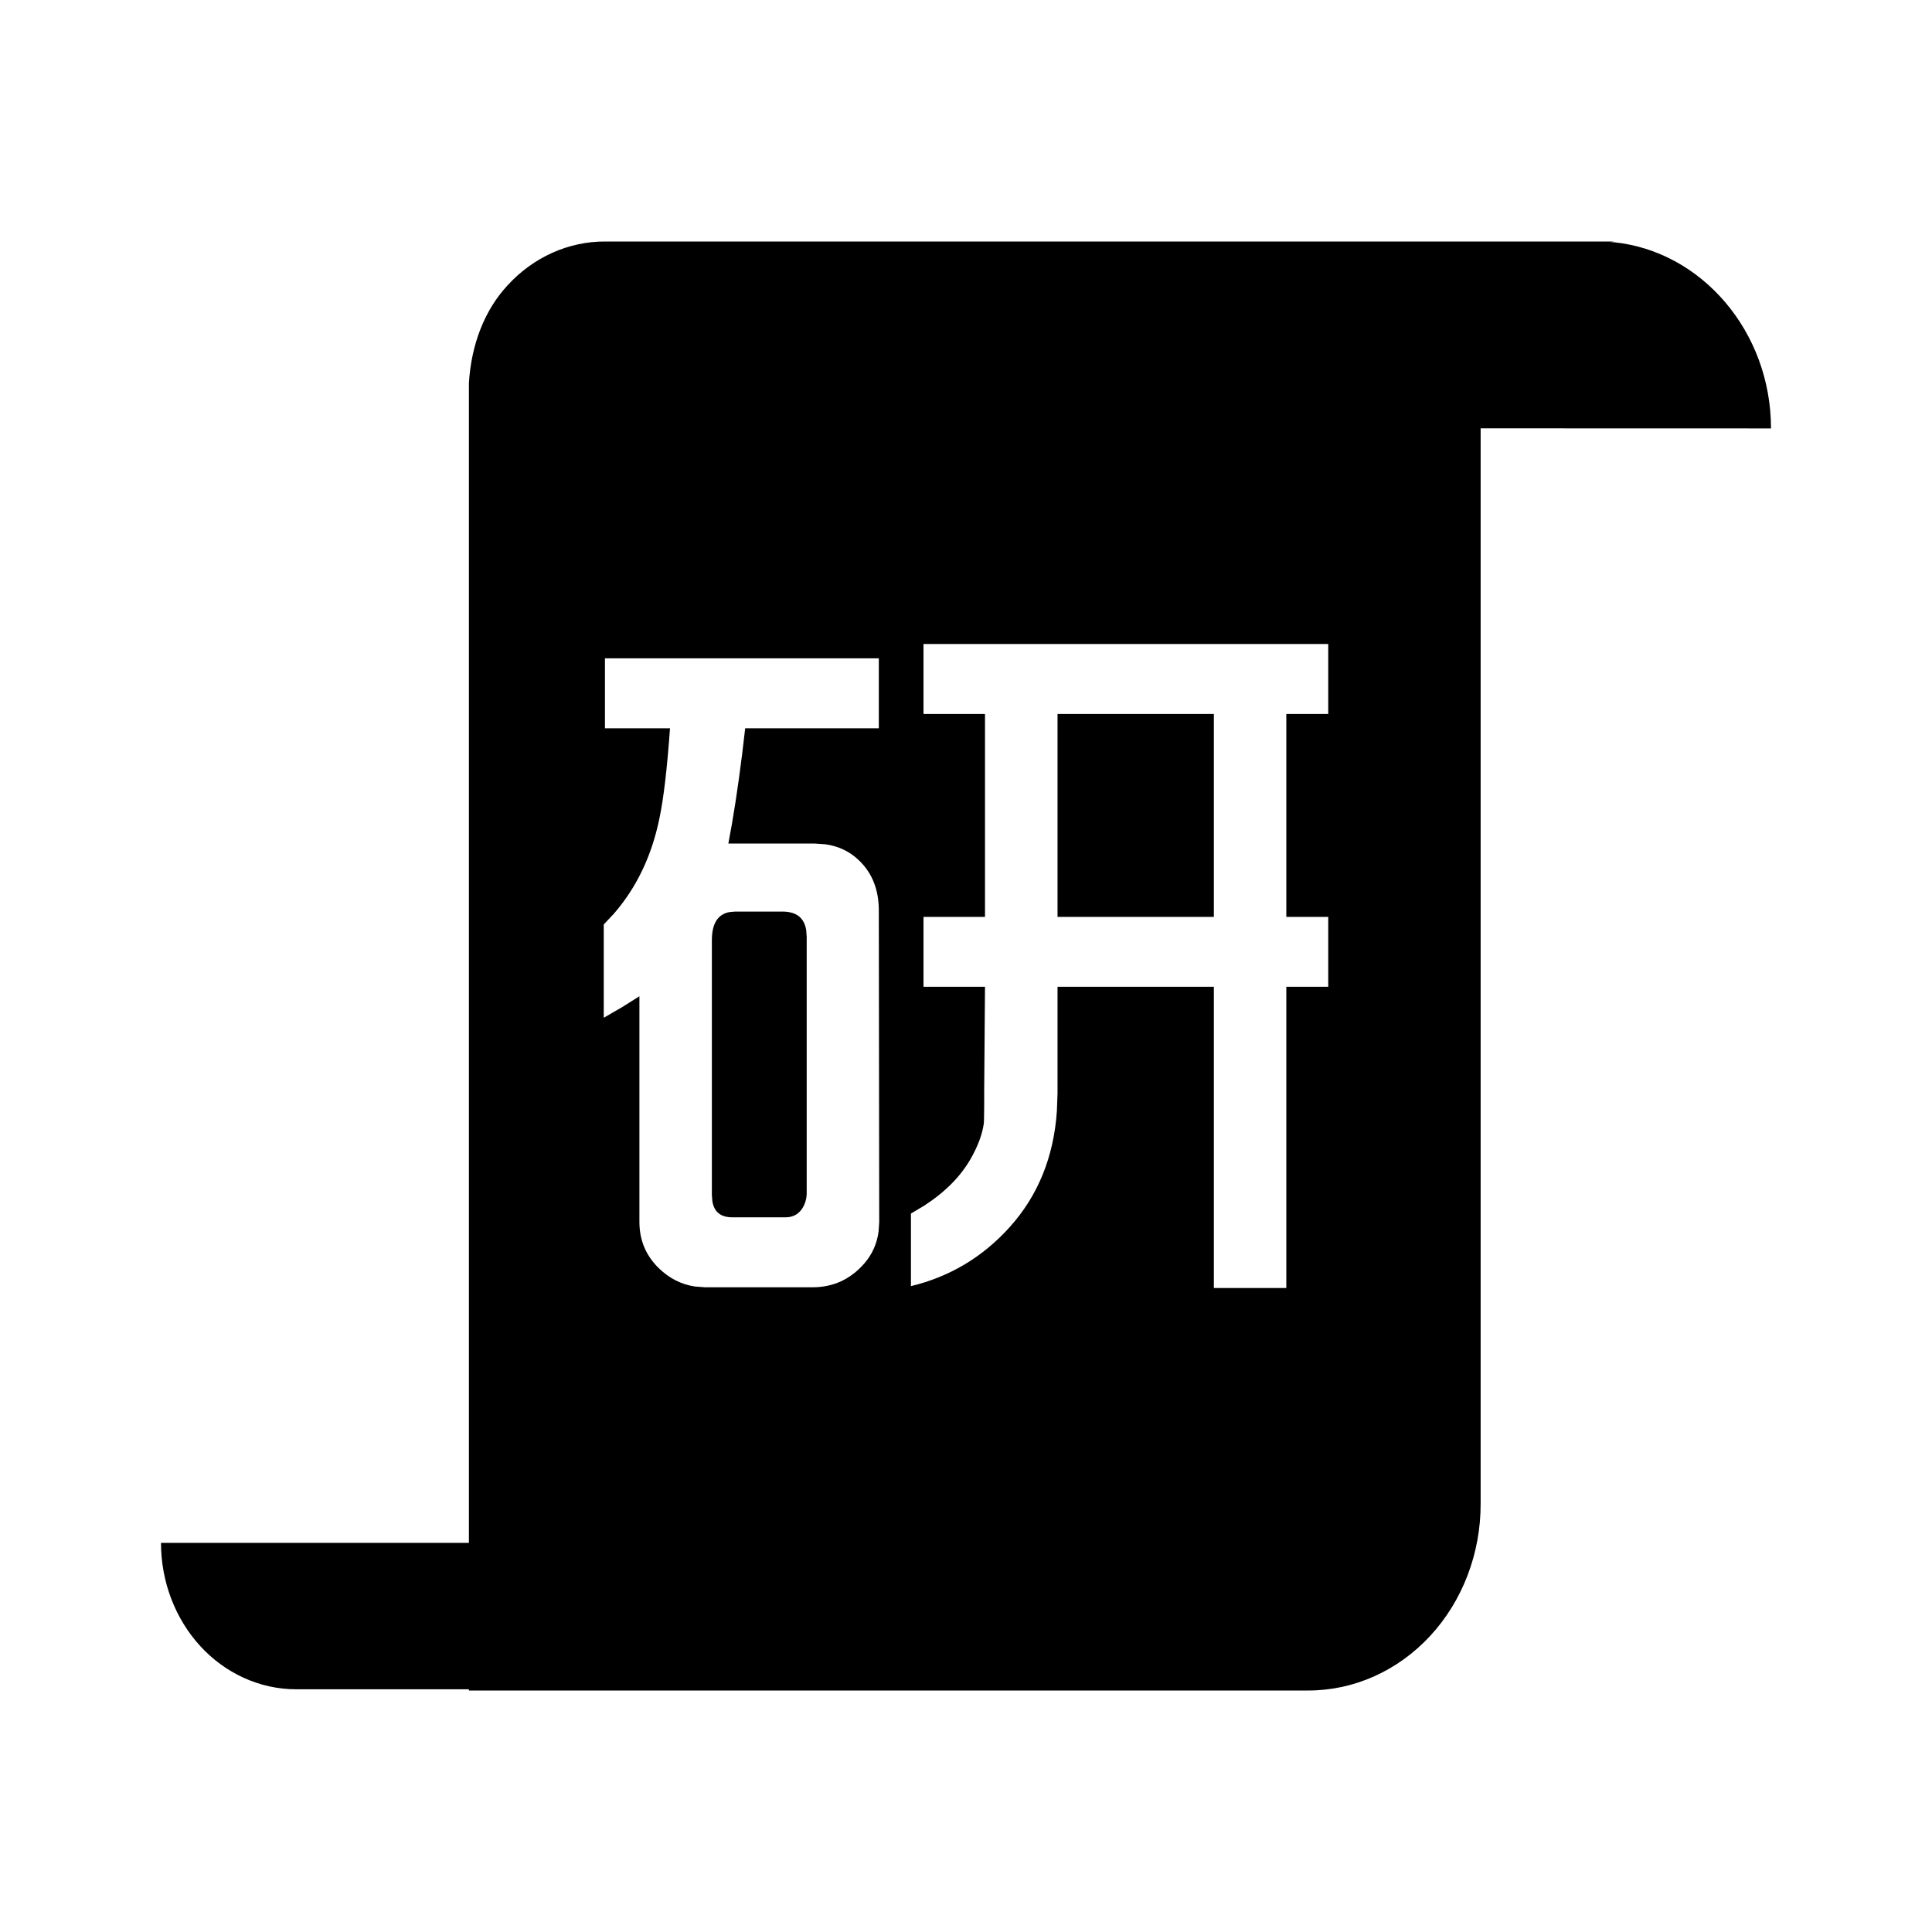 <svg xmlns="http://www.w3.org/2000/svg" viewBox="0 0 24 24">
  <path fillRule="evenodd"
    d="M20.06,3 L20.002,3.007 L20.046,3.009 C21.137,3.119 22,4.119 22,5.322 L18.393,5.321 L18.393,18.678 C18.395,19.294 18.169,19.886 17.767,20.321 C17.364,20.757 16.818,21.001 16.249,21 L5.825,21 L5.825,20.985 L3.68,20.985 C3.216,20.985 2.792,20.778 2.492,20.453 C2.177,20.111 2,19.649 2,19.166 L5.825,19.166 L5.825,4.76 C5.853,4.287 6.016,3.857 6.303,3.547 C6.624,3.195 7.062,2.998 7.519,3 L20.06,3 Z M16.5,8 L11.472,8 L11.472,8.869 L12.236,8.869 L12.236,11.39 L11.472,11.39 L11.472,12.258 L12.236,12.258 L12.226,13.54 L12.226,13.727 C12.225,13.861 12.224,13.938 12.221,13.958 C12.202,14.092 12.148,14.236 12.061,14.39 C11.936,14.611 11.743,14.807 11.481,14.977 L11.316,15.075 L11.316,15.977 C11.796,15.861 12.204,15.618 12.538,15.249 C12.893,14.857 13.09,14.374 13.129,13.801 L13.137,13.582 L13.137,12.258 L15.079,12.258 L15.079,16 L15.979,16 L15.979,12.258 L16.5,12.258 L16.5,11.39 L15.979,11.39 L15.979,8.869 L16.5,8.869 L16.5,8 Z M10.917,8.178 L7.515,8.178 L7.515,9.047 L8.323,9.047 C8.287,9.551 8.243,9.925 8.191,10.169 C8.095,10.635 7.906,11.028 7.626,11.35 L7.5,11.484 L7.5,12.643 L7.728,12.511 L7.728,12.511 L7.943,12.376 L7.943,15.178 C7.943,15.407 8.024,15.599 8.186,15.756 C8.316,15.881 8.464,15.956 8.629,15.981 L8.756,15.991 L10.094,15.991 C10.351,15.991 10.565,15.892 10.737,15.695 C10.836,15.58 10.895,15.447 10.914,15.298 L10.922,15.183 L10.917,11.31 C10.917,11.056 10.837,10.851 10.678,10.695 C10.562,10.58 10.42,10.511 10.253,10.488 L10.124,10.479 L9.048,10.479 C9.11,10.156 9.167,9.786 9.219,9.369 L9.257,9.047 L10.917,9.047 L10.917,8.178 Z M9.72,11.324 C9.892,11.324 9.991,11.401 10.015,11.555 L10.021,11.638 L10.021,14.822 C10.021,14.887 10.004,14.95 9.968,15.009 C9.919,15.085 9.849,15.122 9.759,15.122 L9.097,15.122 C8.952,15.122 8.869,15.054 8.849,14.919 L8.843,14.845 L8.843,11.681 C8.843,11.473 8.917,11.356 9.063,11.33 L9.131,11.324 L9.72,11.324 Z M15.079,8.869 L15.079,11.39 L13.137,11.39 L13.137,8.869 L15.079,8.869 Z" />
</svg>